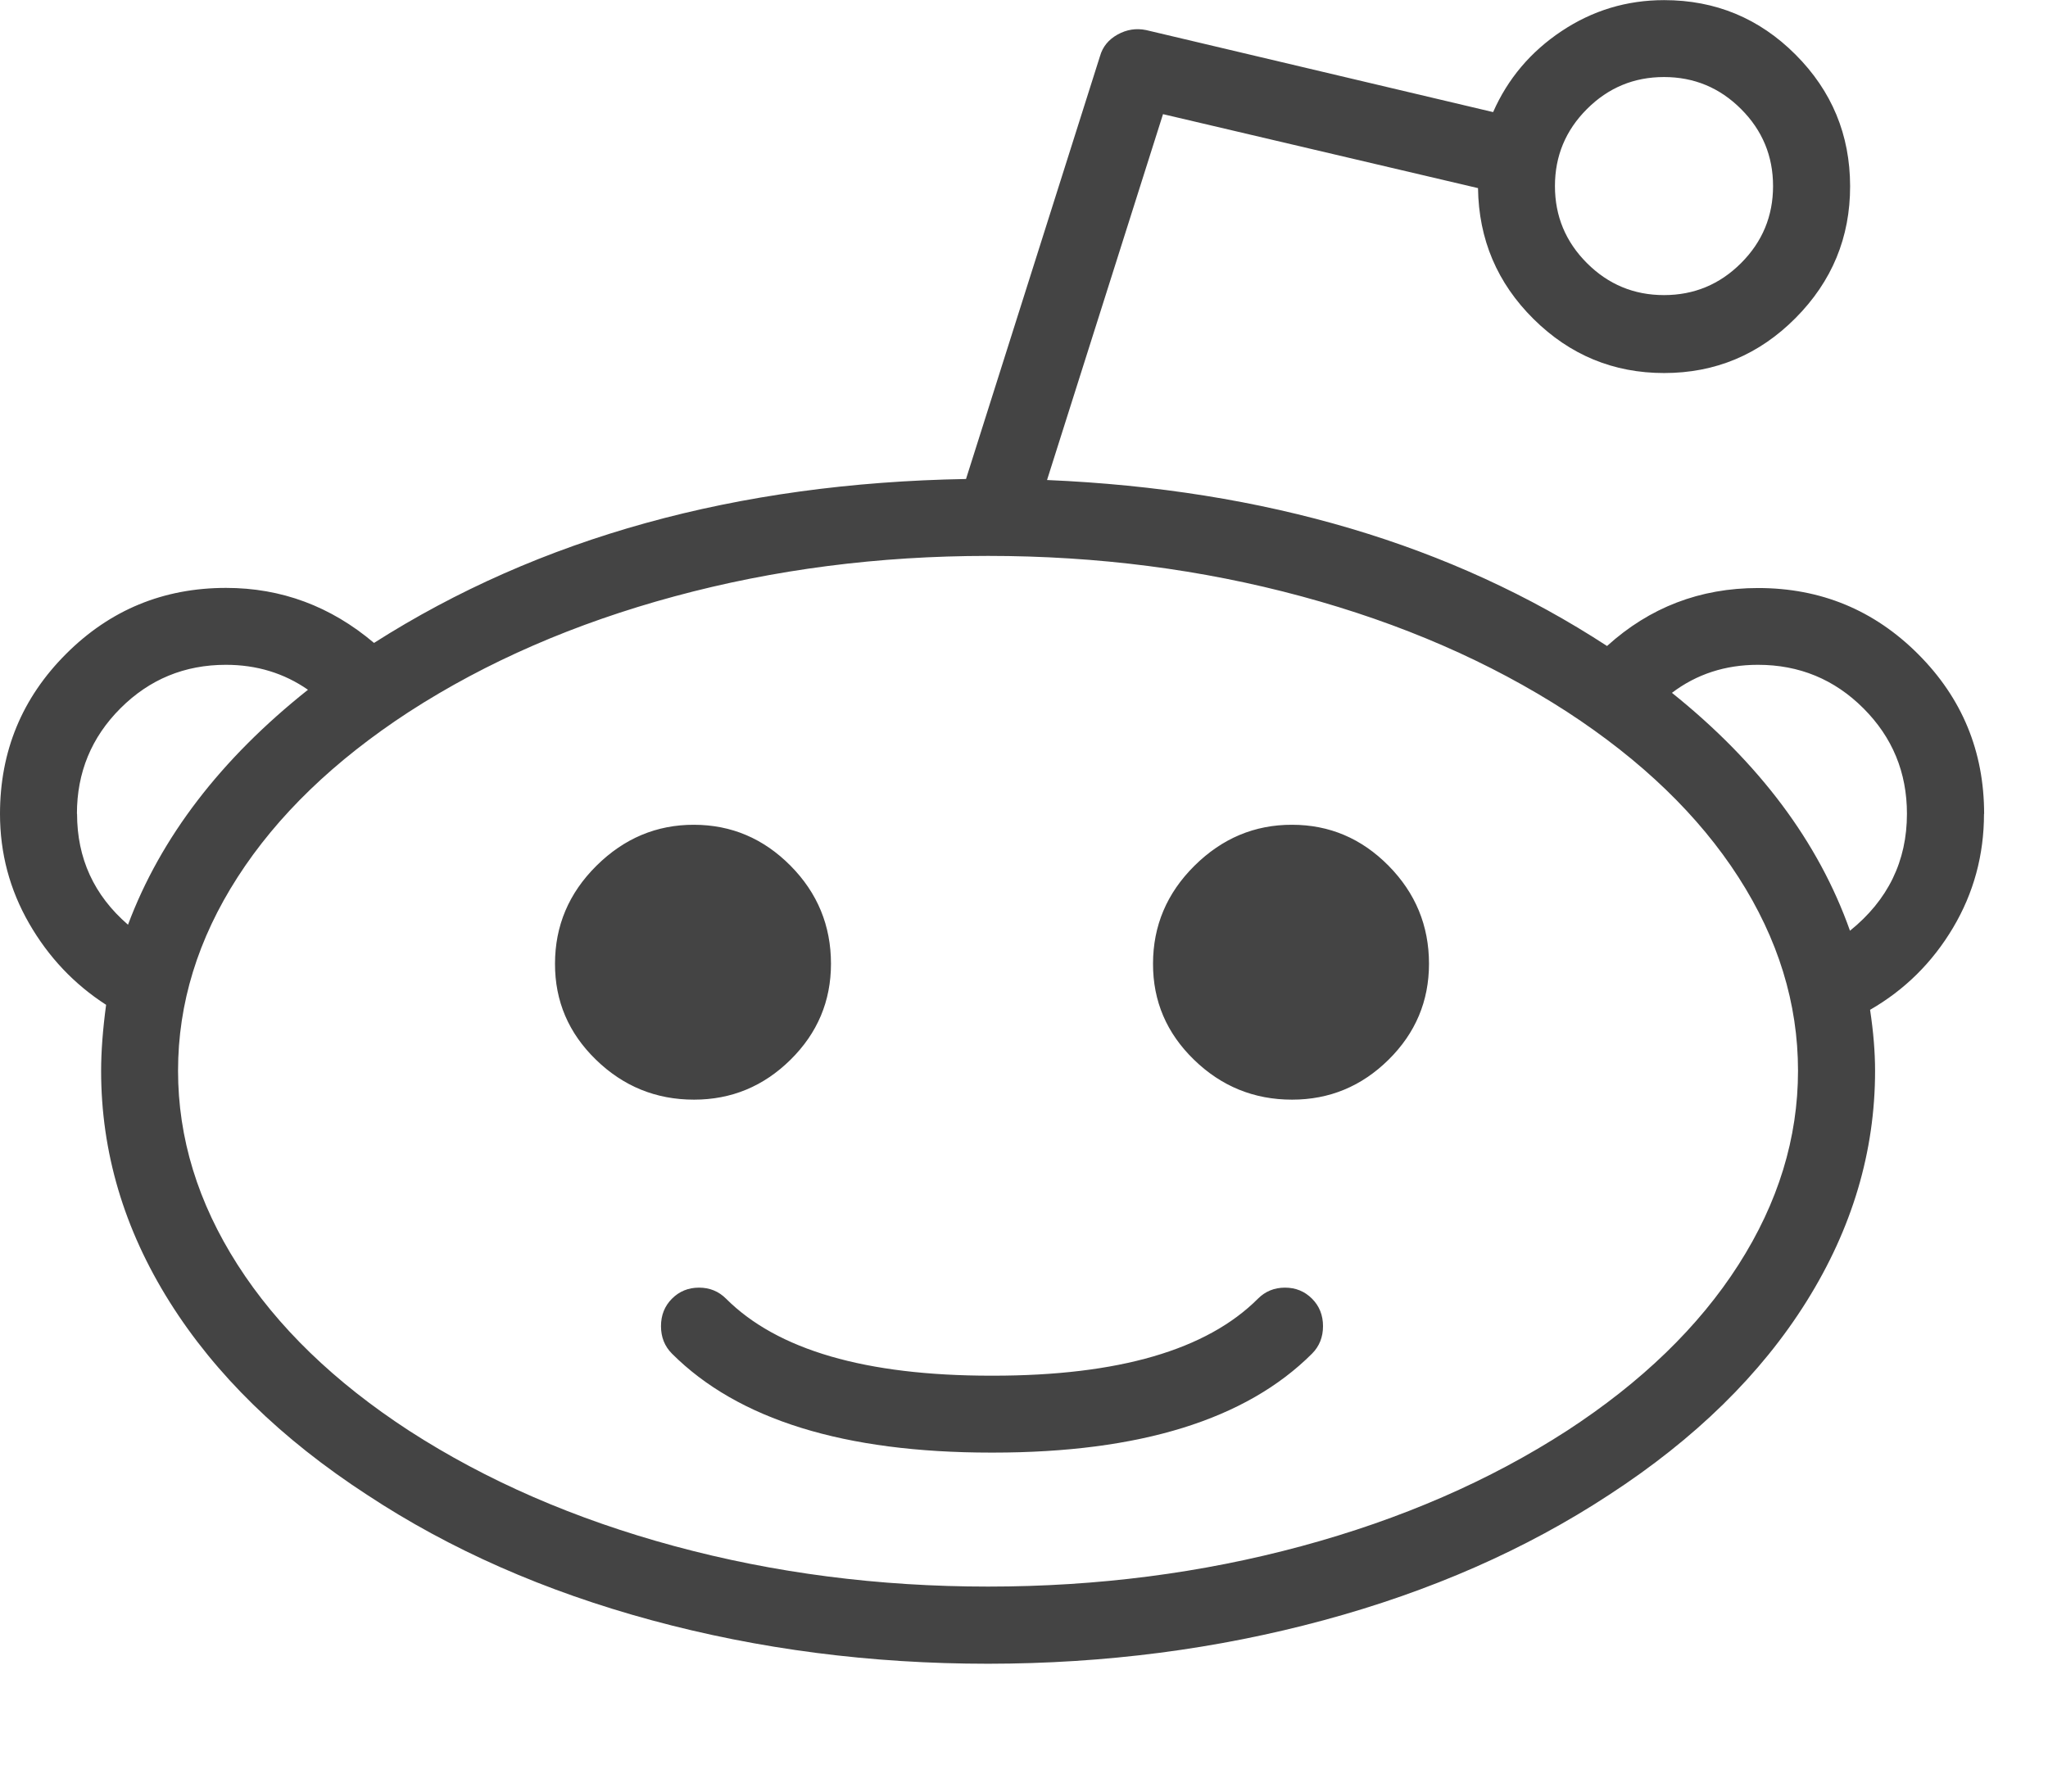 <?xml version="1.0" encoding="utf-8"?>
<!-- Generated by IcoMoon.io -->
<!DOCTYPE svg PUBLIC "-//W3C//DTD SVG 1.1//EN" "http://www.w3.org/Graphics/SVG/1.1/DTD/svg11.dtd">
<svg version="1.1" xmlns="http://www.w3.org/2000/svg" xmlns:xlink="http://www.w3.org/1999/xlink" width="16" height="14" viewBox="0 0 16 14">
<path d="M6.492 7.531q0 0.438-0.316 0.75t-0.754 0.312q-0.445 0-0.766-0.312t-0.32-0.75q0-0.445 0.324-0.766t0.762-0.32 0.754 0.32 0.316 0.766zM10.094 6.445q0.438 0 0.754 0.32t0.316 0.766q0 0.438-0.316 0.75t-0.754 0.312q-0.445 0-0.766-0.312t-0.32-0.75q0-0.445 0.324-0.766t0.762-0.32zM15.5 6.359q0 0.484-0.242 0.891t-0.648 0.641q0.039 0.258 0.039 0.477 0 0.945-0.535 1.801t-1.543 1.512q-0.977 0.641-2.23 0.98t-2.621 0.34q-1.375 0-2.629-0.34t-2.223-0.98q-1.008-0.656-1.543-1.508t-0.535-1.805q0-0.227 0.039-0.516-0.375-0.242-0.602-0.637t-0.227-0.855q0-0.734 0.516-1.25t1.25-0.516q0.648 0 1.156 0.43 1.937-1.234 4.625-1.281l1.047-3.305q0.031-0.109 0.137-0.168t0.223-0.035l2.711 0.641q0.172-0.391 0.535-0.633t0.801-0.242q0.602 0 1.027 0.426t0.426 1.027-0.426 1.031-1.027 0.43q-0.594 0-1.020-0.422t-0.434-1.023l-2.461-0.578-0.906 2.859q2.555 0.109 4.375 1.297 0.5-0.453 1.18-0.453 0.734 0 1.25 0.516t0.516 1.25zM13 0.602q-0.352 0-0.602 0.25t-0.25 0.602 0.25 0.602 0.602 0.25 0.602-0.25 0.25-0.602-0.25-0.602-0.602-0.25zM0.602 6.359q0 0.523 0.398 0.867 0.383-1.023 1.406-1.836-0.281-0.195-0.641-0.195-0.484 0-0.824 0.34t-0.34 0.824zM12.242 11.18q0.875-0.57 1.34-1.297t0.465-1.516-0.465-1.512-1.34-1.293q-0.906-0.586-2.074-0.902t-2.449-0.316-2.449 0.316-2.074 0.902q-0.875 0.57-1.34 1.293t-0.465 1.512 0.465 1.516 1.34 1.297q0.906 0.586 2.074 0.902t2.449 0.316 2.449-0.316 2.074-0.902zM14.453 7.273q0.445-0.359 0.445-0.914 0-0.484-0.34-0.824t-0.824-0.34q-0.383 0-0.672 0.219 1.023 0.82 1.391 1.859zM9.828 10.148q0.086-0.086 0.211-0.086t0.211 0.086 0.086 0.215-0.086 0.215q-0.773 0.773-2.492 0.773h-0.016q-1.719 0-2.492-0.773-0.086-0.086-0.086-0.215t0.086-0.215 0.211-0.086 0.211 0.086q0.602 0.602 2.070 0.602h0.016q1.469 0 2.070-0.602z" fill="#444444"></path>
</svg>
